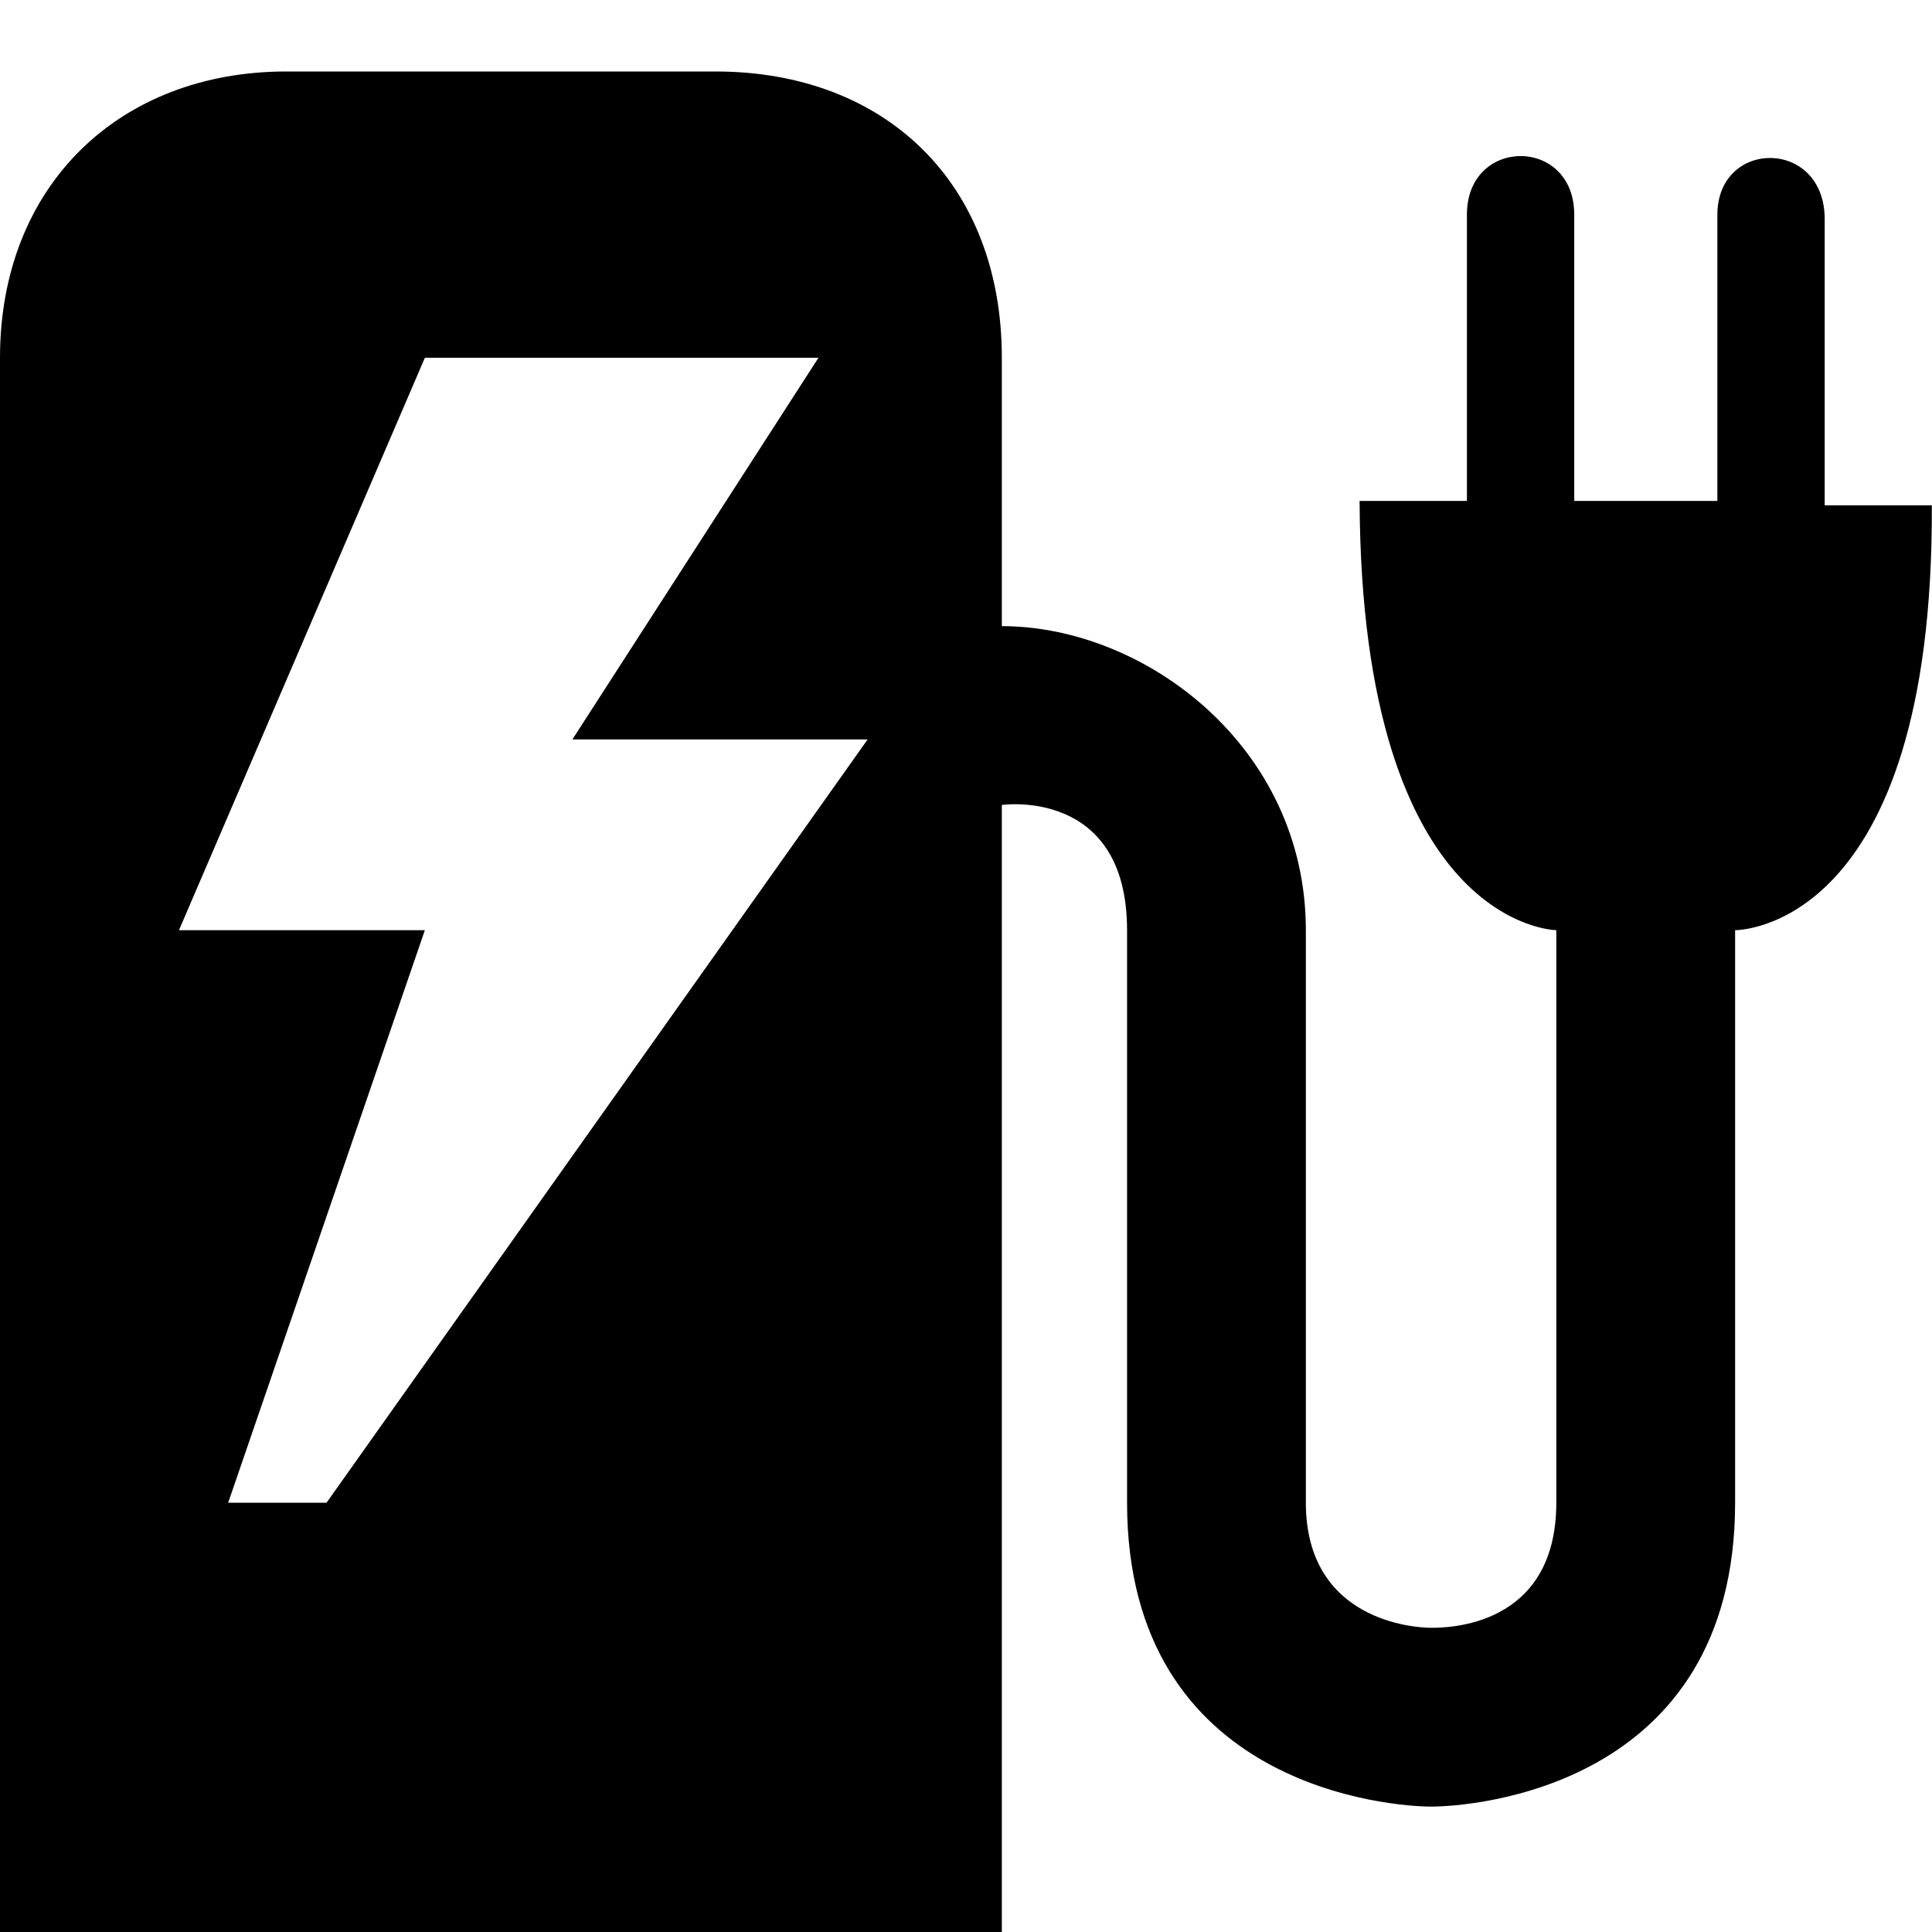 <?xml version="1.0" encoding="UTF-8" standalone="no"?>
<svg
   xmlns:dc="http://purl.org/dc/elements/1.1/"
   xmlns:cc="http://creativecommons.org/ns#"
   xmlns:rdf="http://www.w3.org/1999/02/22-rdf-syntax-ns#"
   xmlns:svg="http://www.w3.org/2000/svg"
   xmlns="http://www.w3.org/2000/svg"
   version="1.1"
   width="11"
   height="11"
   viewBox="0 0 11 11"
   id="svg2">
  <defs
     id="defs6" />
  <path
     d="M 1.63,0.407 C 0.68,0.407 0,1.056 0,2.037 V 11 H 5.704 V 4.583 c 0,0 0.713,-0.102 0.713,0.713 v 3.259 c 0,1.63 1.519,1.731 1.731,1.731 0.225,0 1.731,-0.102 1.731,-1.731 V 5.296 c 0,0 1.131,0.014 1.12,-2.419 H 10.389 V 1.248 c 0,-0.462 -0.611,-0.459 -0.611,-0.025 V 2.852 H 8.963 V 1.222 c 0,-0.445 -0.611,-0.444 -0.611,0 V 2.852 H 7.741 c 0.01,2.433 1.12,2.444 1.12,2.444 v 3.259 c 0,0.712 -0.625,0.713 -0.713,0.713 -0.088,0 -0.713,-0.035 -0.713,-0.713 V 5.296 c 0,-1.044 -0.917,-1.731 -1.731,-1.731 V 2.037 c 0,-0.996 -0.665,-1.63 -1.63,-1.63 z M 2.419,2.037 H 4.66 L 3.259,4.21 h 1.681 L 1.859,8.556 H 1.299 L 2.419,5.296 H 1.019 Z"
     id="charging-station"
     style="fill:#000000;fill-opacity:1;stroke:none;stroke-width:0.815" />
</svg>

